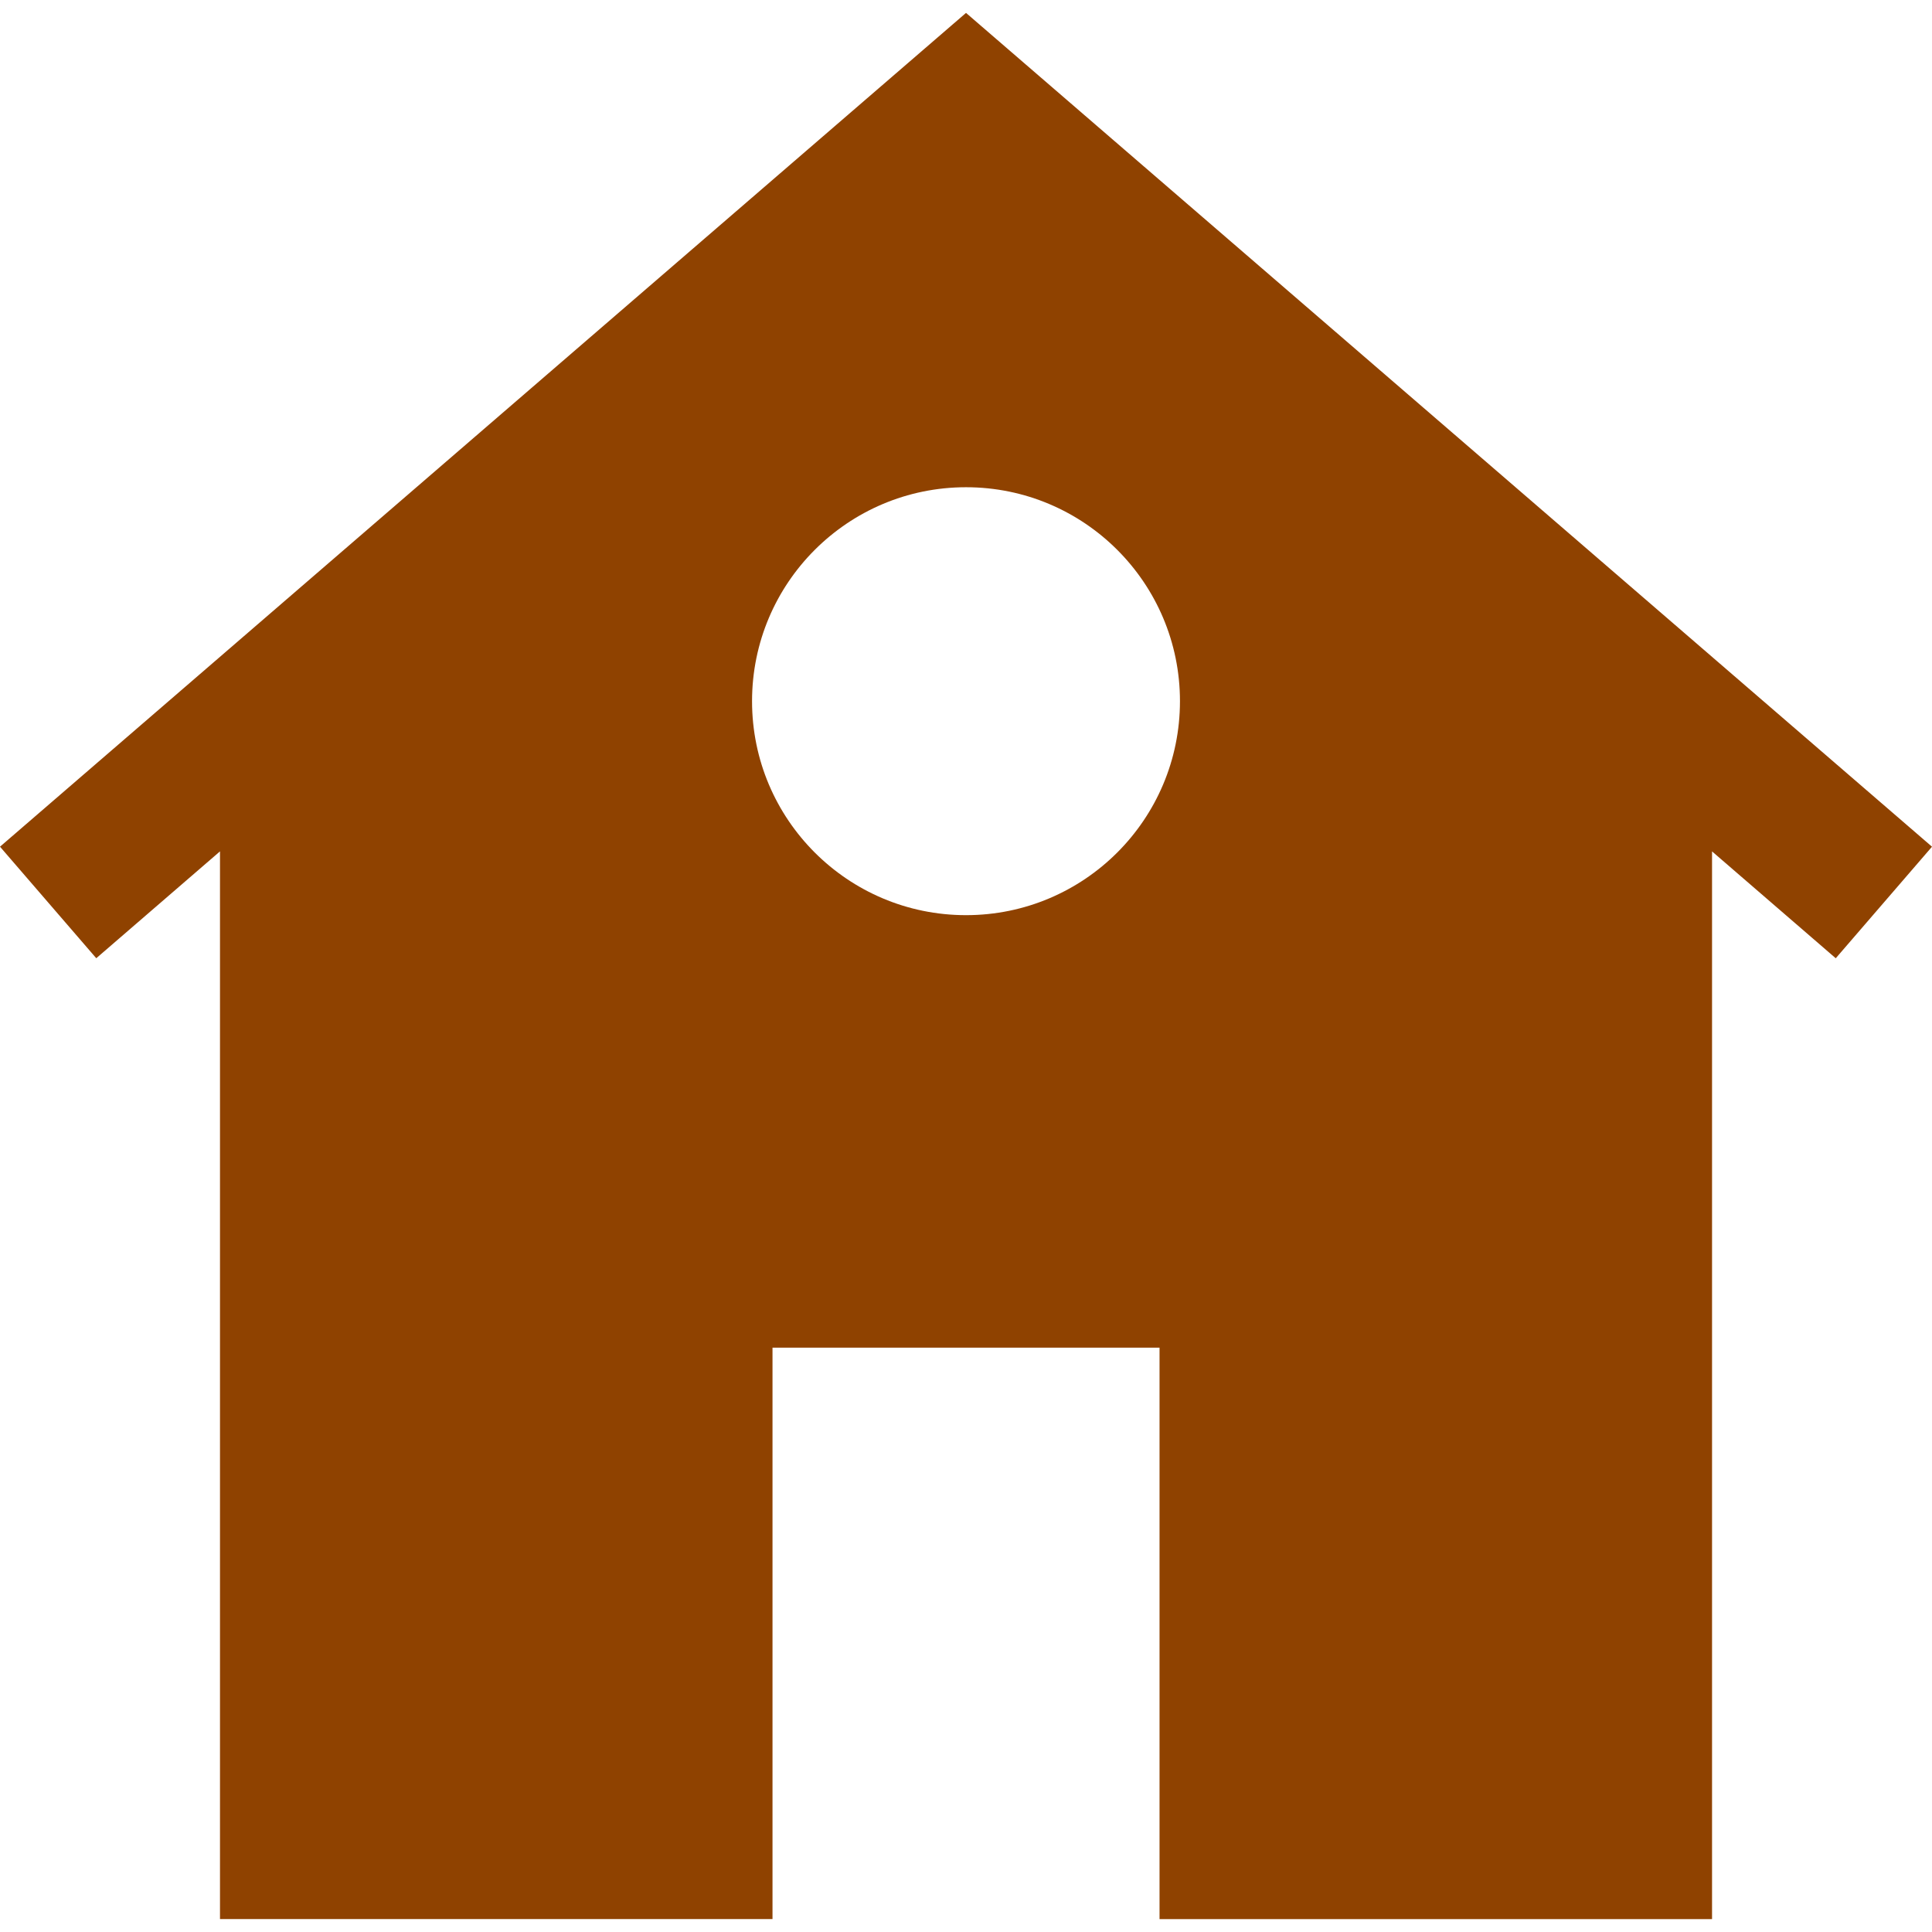 <svg xmlns="http://www.w3.org/2000/svg" width="512" height="512" viewBox="0 0 552.912 552.912"><path d="M276.462 3.693L0 242.311l27.551 31.92 35.408-30.58v305.567H221.08v-163.53h110.764v163.531h158.119V243.657l35.403 30.583 27.546-31.923L276.462 3.693zm0 258.213c-33.82 0-61.237-27.417-61.237-61.234 0-33.814 27.422-61.232 61.237-61.232 33.816 0 61.227 27.418 61.227 61.232-.001 33.811-27.411 61.234-61.227 61.234z" data-original="#000000" class="active-path" data-old_color="#000000" fill="#8F4200"/></svg>